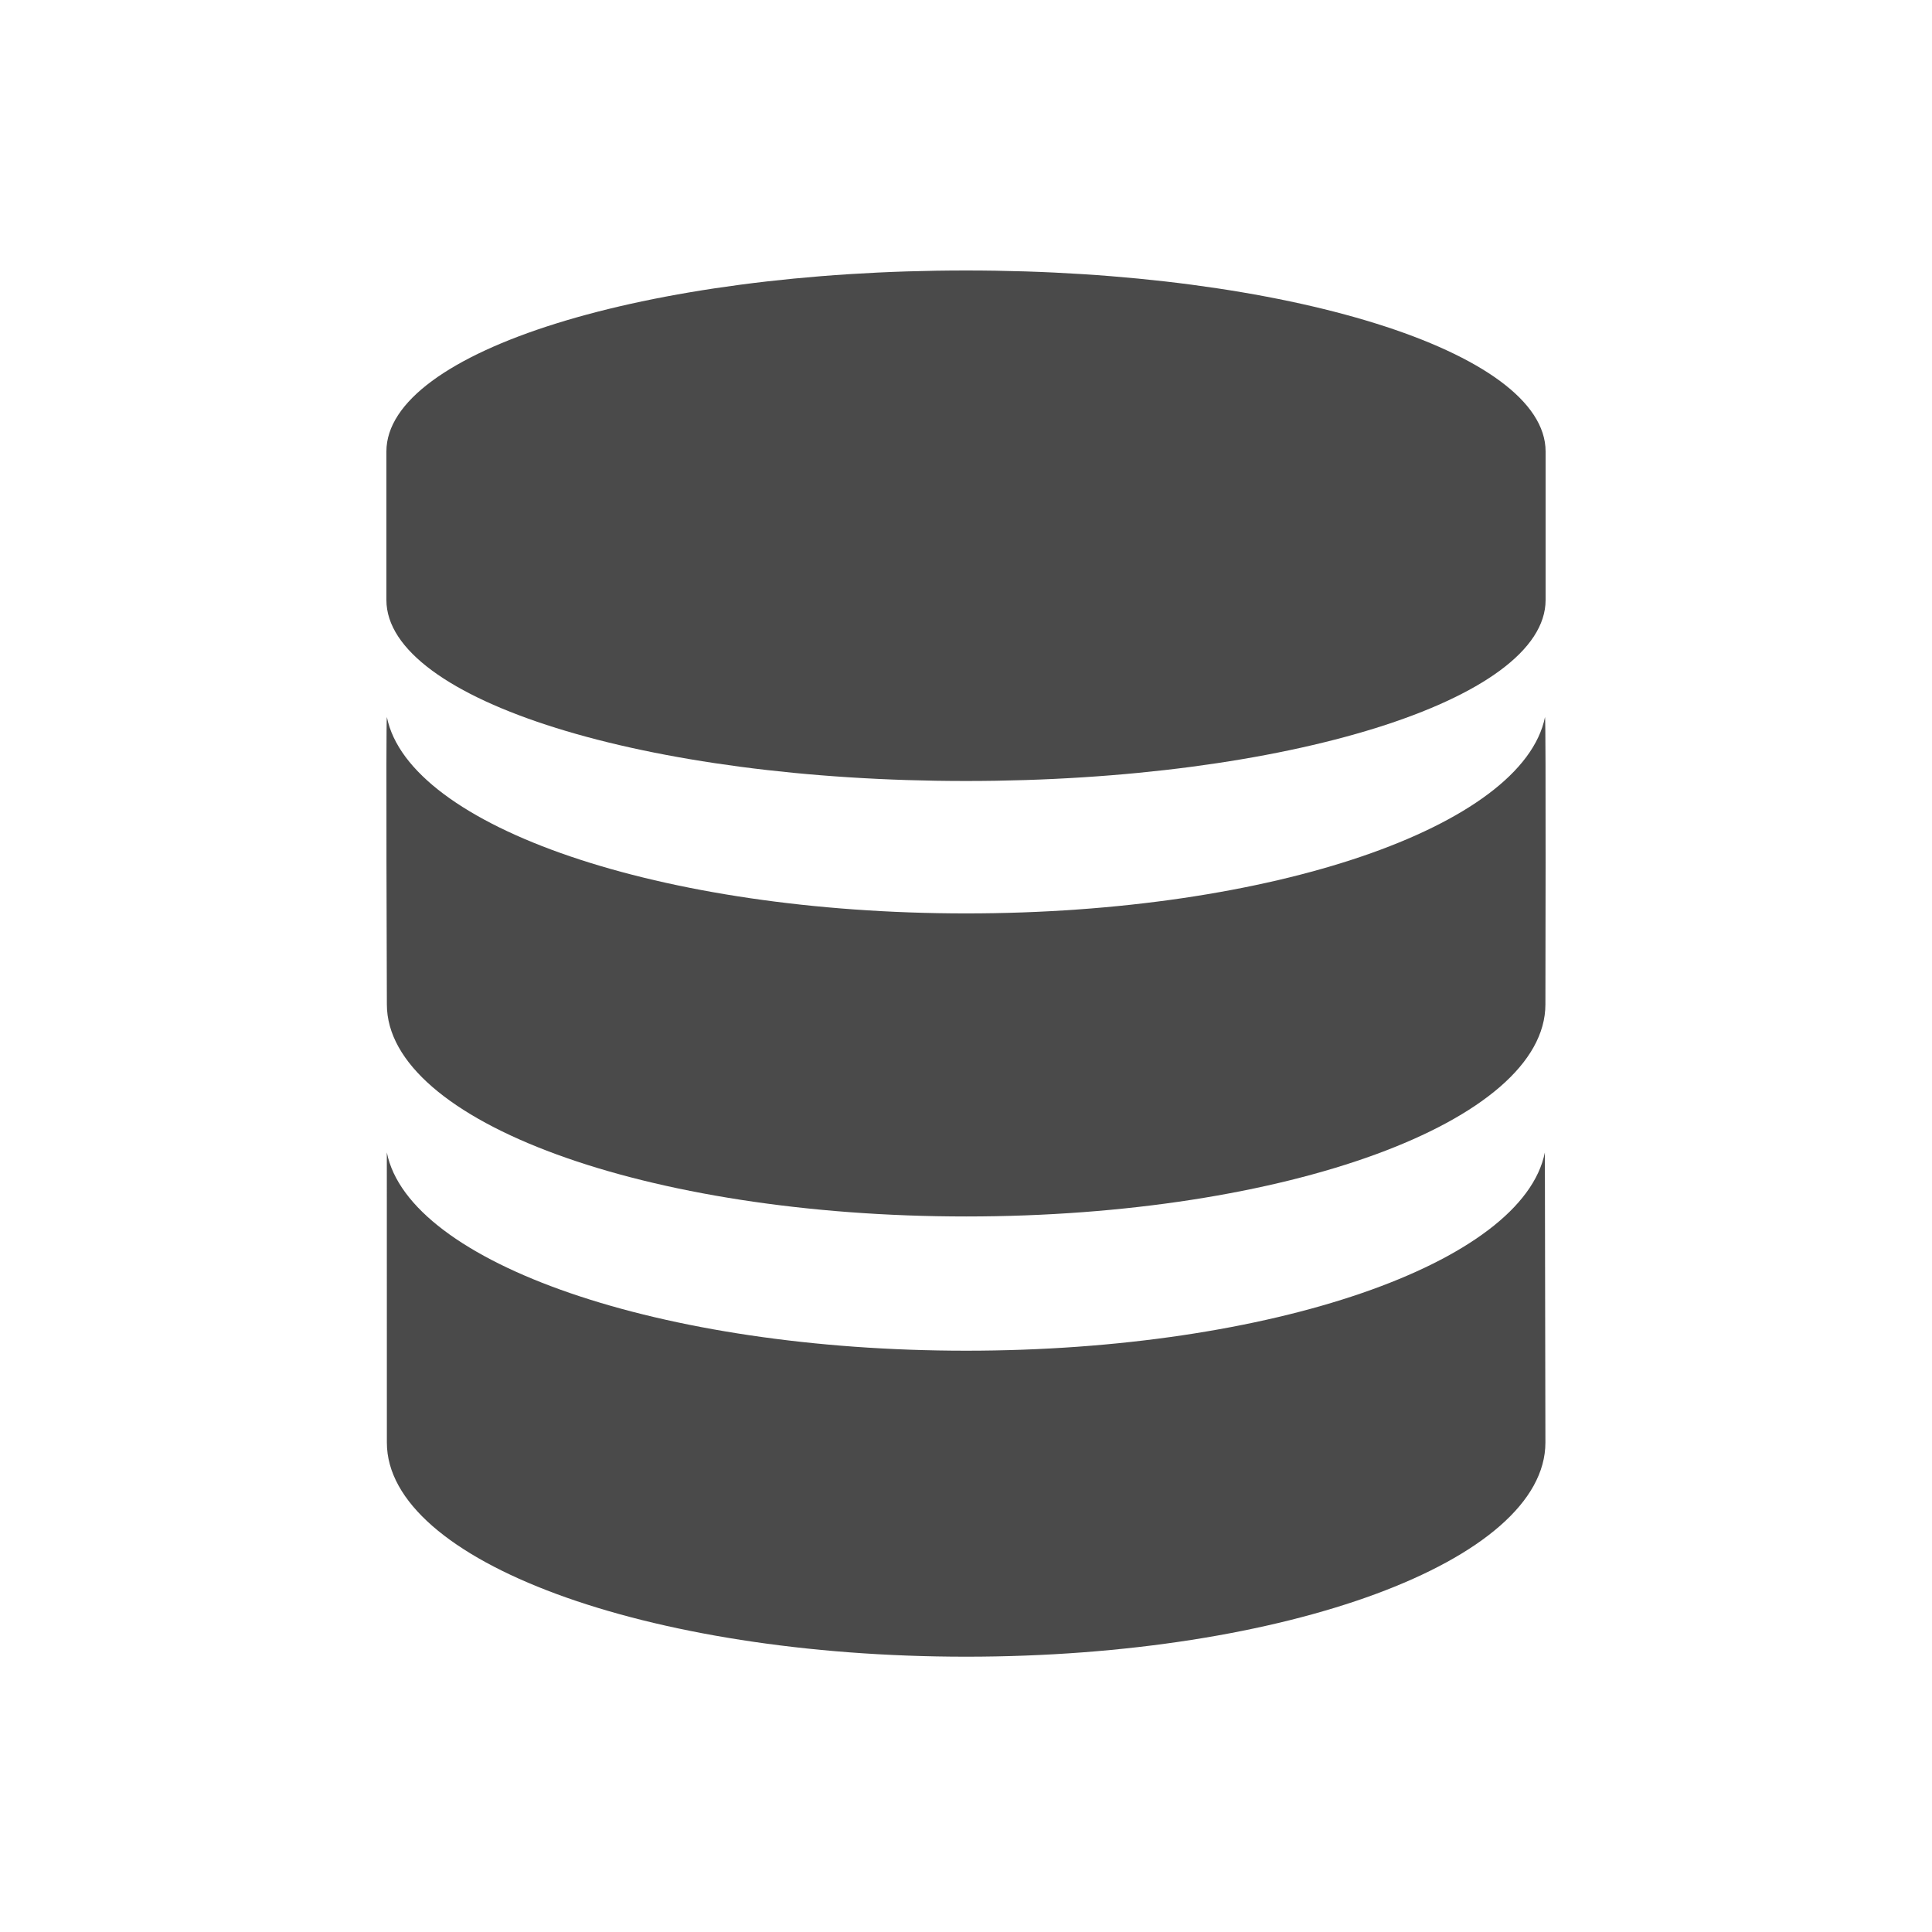 <svg width="50" height="50" viewBox="0 0 50 50" fill="none" xmlns="http://www.w3.org/2000/svg">
<rect width="50" height="50" fill="white"/>
<path fill-rule="evenodd" clip-rule="evenodd" d="M25 7C16.716 7 10 9.097 10 11.684V15.528C10 18.116 16.716 20.212 25 20.212C33.284 20.212 40 18.116 40 15.528V11.684C40 9.097 33.284 7 25 7V7Z" fill="#4A4A4A"/>
<path fill-rule="evenodd" clip-rule="evenodd" d="M25.004 23.639C17.099 23.639 10.582 21.398 10.012 18.556C9.985 18.692 10.012 25.993 10.012 25.993C10.012 29.026 16.724 31.482 25.004 31.482C33.283 31.482 39.995 29.025 39.995 25.993C39.995 25.993 40.012 18.691 39.985 18.556C39.414 21.398 32.908 23.639 25.004 23.639V23.639Z" fill="#4A4A4A"/>
<path fill-rule="evenodd" clip-rule="evenodd" d="M25.004 34.956C17.099 34.956 10.581 32.692 10.011 29.825L10.012 37.334C10.012 40.396 16.724 42.875 25.004 42.875C33.283 42.875 39.995 40.395 39.995 37.334L39.981 29.825C39.411 32.693 32.908 34.956 25.004 34.956Z" fill="#4A4A4A"/>
</svg>
